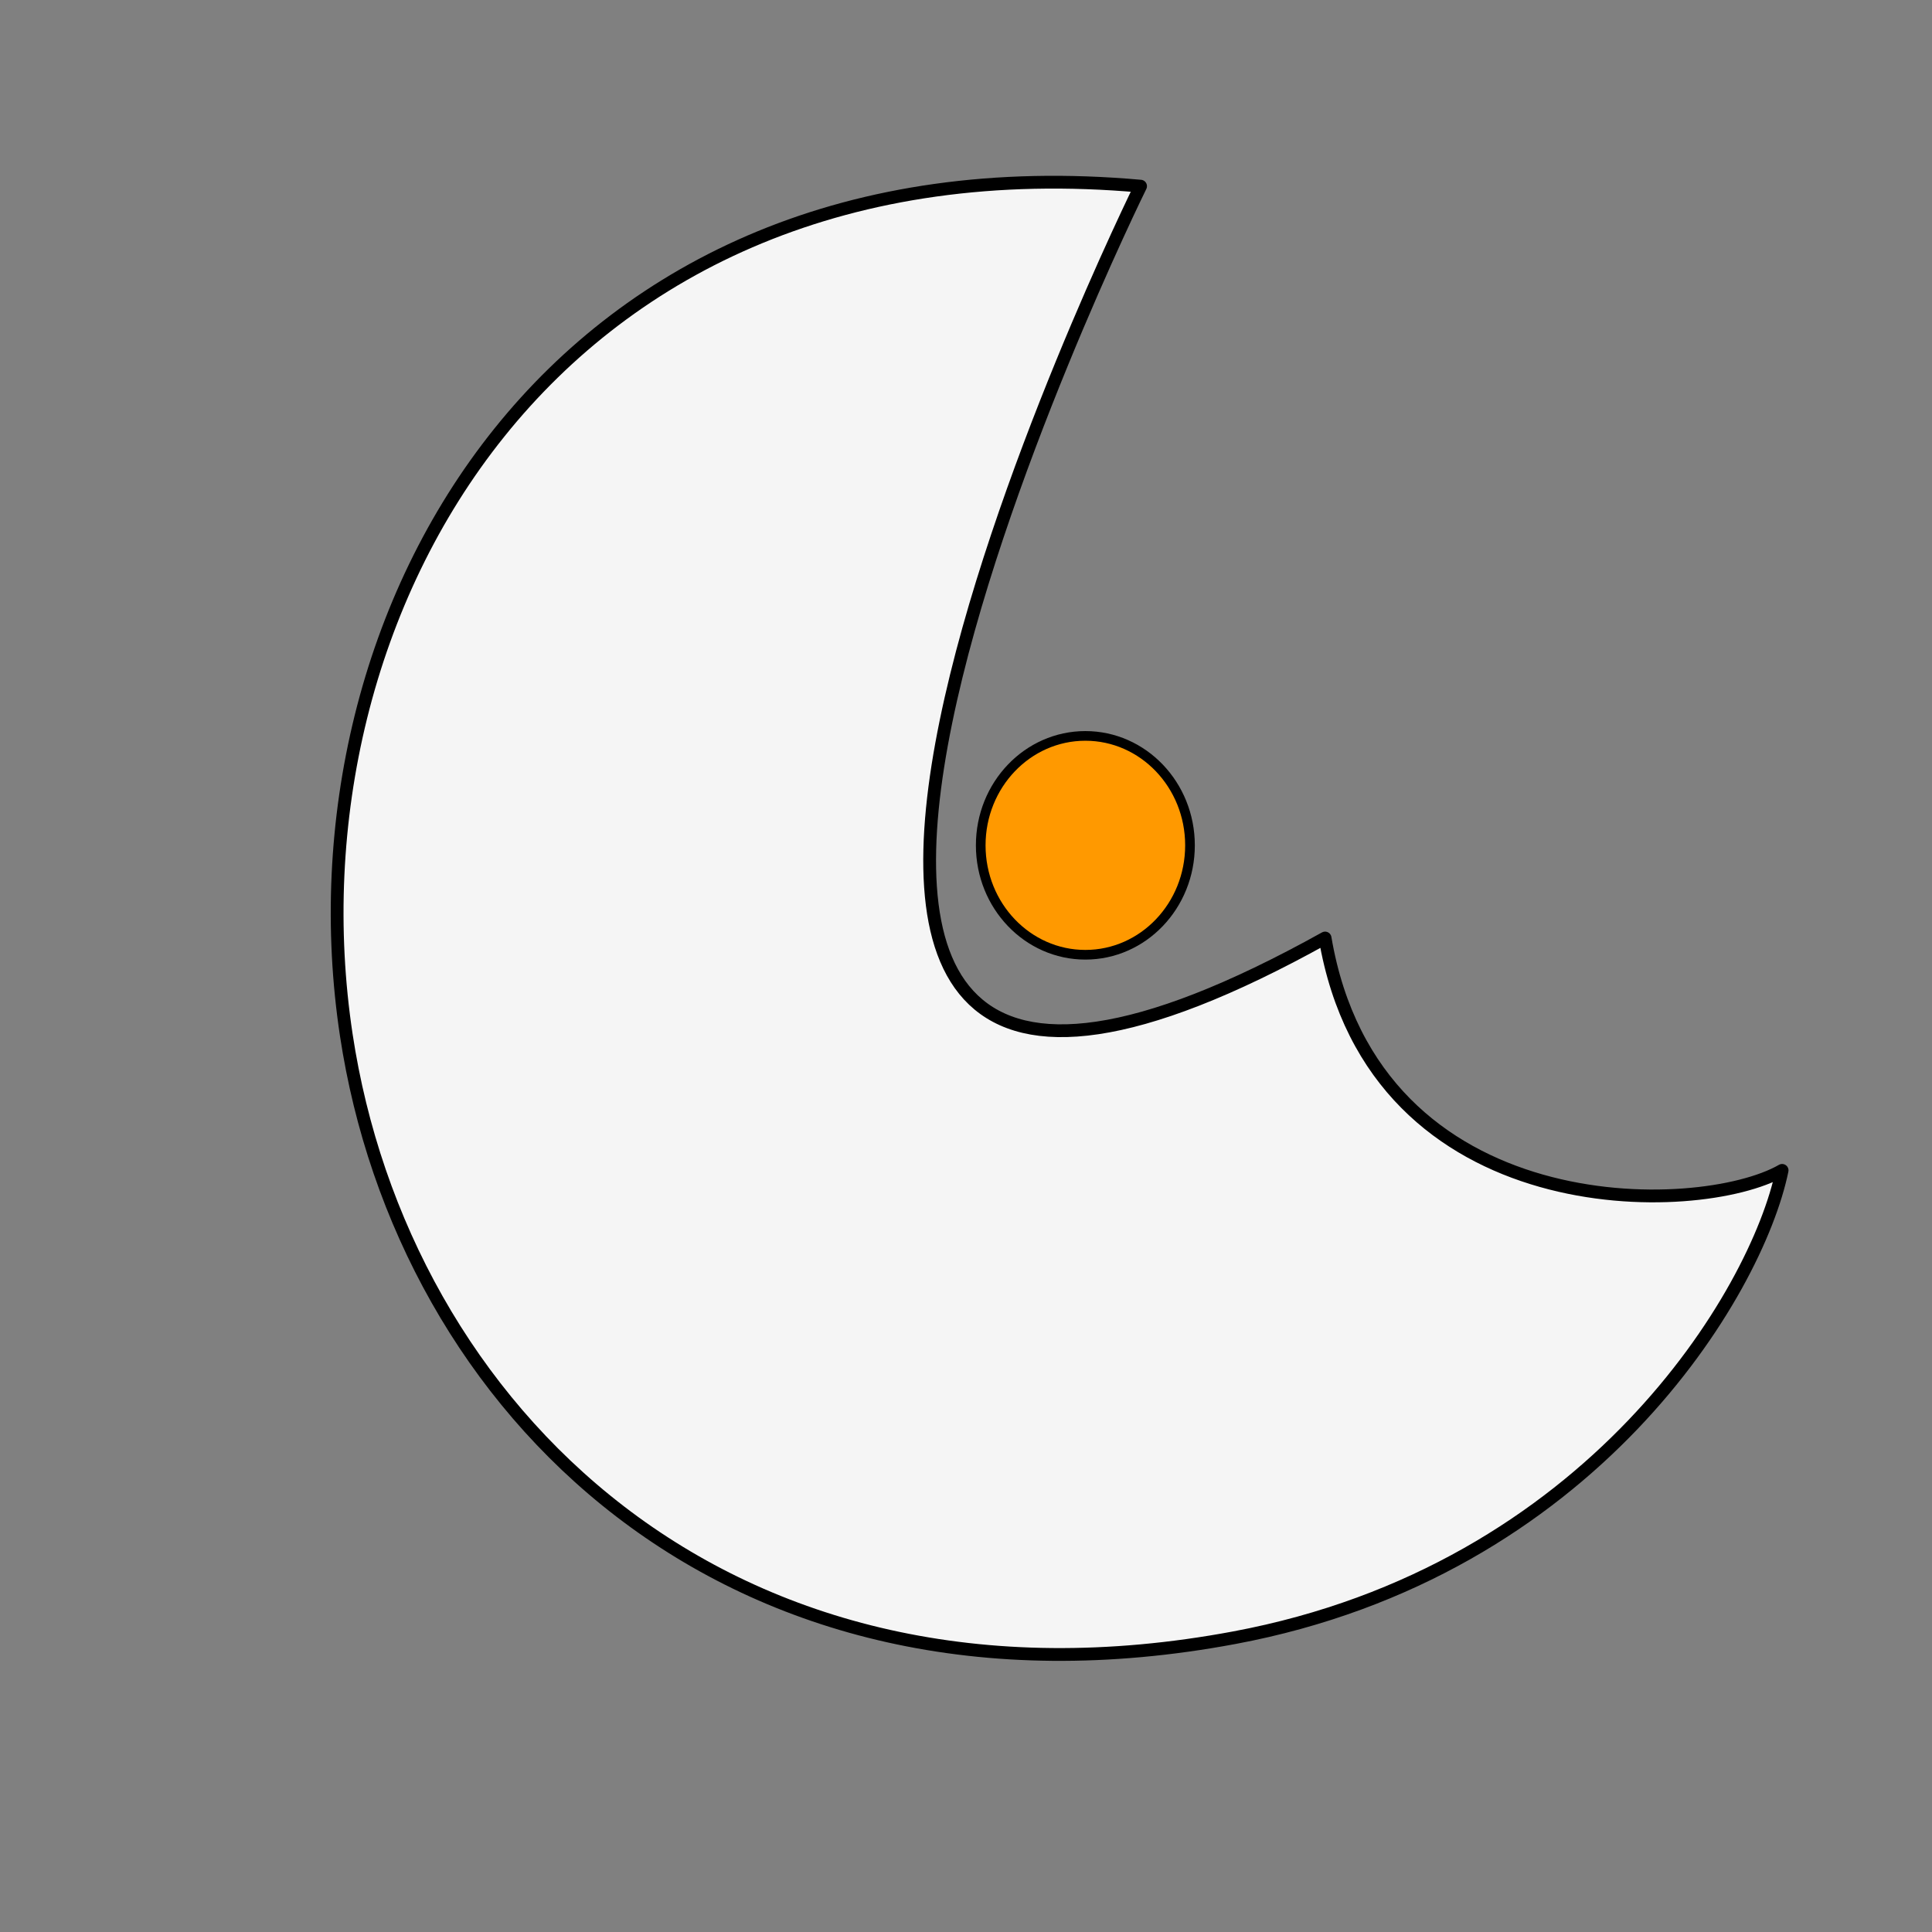 <?xml version="1.0" encoding="UTF-8"?>
<!DOCTYPE svg PUBLIC "-//W3C//DTD SVG 1.1//EN" "http://www.w3.org/Graphics/SVG/1.1/DTD/svg11.dtd">
<!-- Creator: CorelDRAW 2018 (64-Bit) -->
<svg xmlns="http://www.w3.org/2000/svg" xml:space="preserve" width="40mm" height="40mm" version="1.1" style="shape-rendering:geometricPrecision; text-rendering:geometricPrecision; image-rendering:optimizeQuality; fill-rule:evenodd; clip-rule:evenodd; color:orange"
viewBox="0 0 4000 4000"
 xmlns:xlink="http://www.w3.org/1999/xlink">
 <rect x="0" y="0" width="4000" height="4000" fill="#808080" stroke="none"/>
 <defs>
  <style type="text/css">
   <![CDATA[
    .str1 {stroke:black;stroke-width:20;stroke-miterlimit:22.926}
    .str0 {stroke:black;stroke-width:26.46;stroke-linecap:round;stroke-linejoin:round;stroke-miterlimit:22.926}
    .fil1 {fill:#ff9900}
    .fil0 {fill:whitesmoke}
   ]]>
  </style>
 </defs>
 <g id="Слой_x0020_1">
  <path class="fil0 str0" d="M2361.44 385.43c0,0 -1201.83,2437.8 382.01,1556.62 102.18,600.48 776.13,579.31 946.24,481.1 -52.21,253.99 -395.44,829.3 -1134.05,967.53 -1055.45,197.52 -1722.26,-478.11 -1838.68,-1247.8 -132.28,-874.54 429.53,-1866.16 1644.48,-1757.45z"/>
  <ellipse class="fil1 str1" cx="2247.12" cy="1750.17" rx="216.63" ry="226.55"/>
 </g>
</svg>

